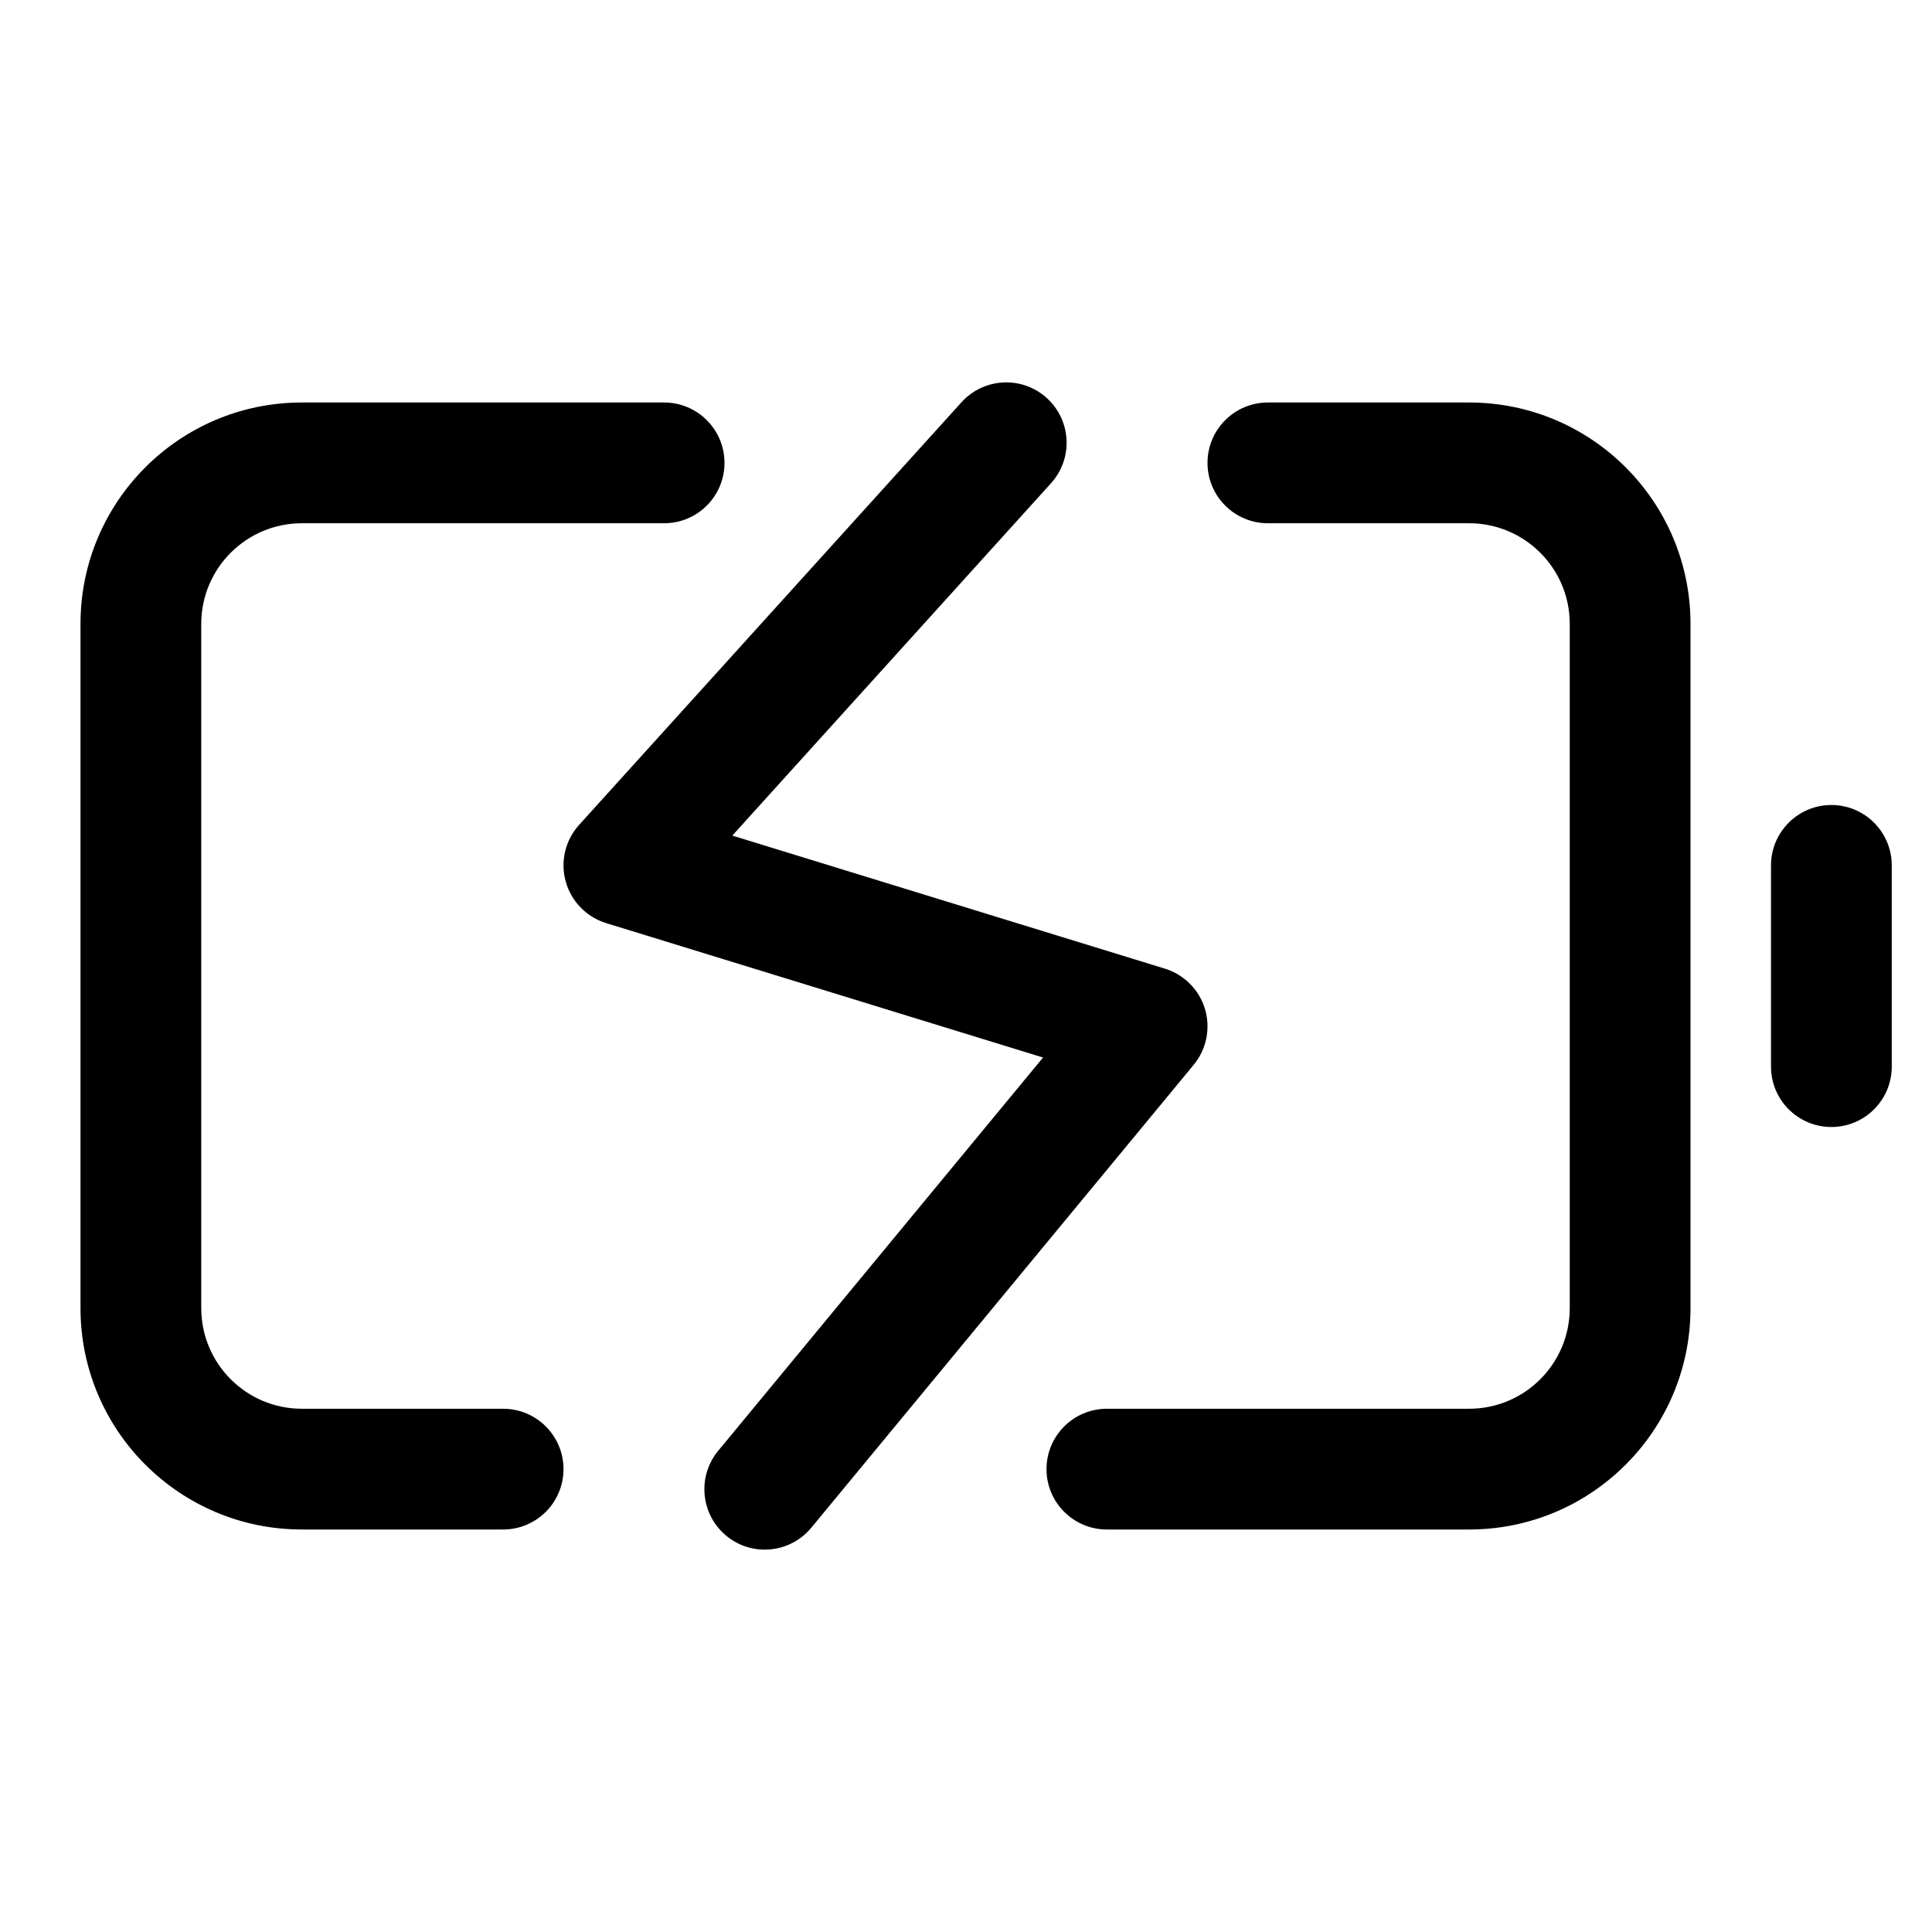 <svg width="24" height="24" viewBox="0 0 24 24" fill="none" xmlns="http://www.w3.org/2000/svg">
<g id="size=24">
<g id="Path">
<path d="M13.056 6.003C13.334 5.696 13.31 5.222 13.003 4.944C12.696 4.666 12.222 4.69 11.944 4.997L7.194 10.247C7.022 10.437 6.959 10.702 7.027 10.949C7.095 11.196 7.284 11.391 7.529 11.467L12.957 13.137L8.922 18.022C8.658 18.342 8.703 18.814 9.022 19.078C9.342 19.342 9.814 19.297 10.078 18.978L14.828 13.228C14.988 13.035 15.04 12.775 14.969 12.535C14.897 12.295 14.71 12.107 14.471 12.033L9.097 10.38L13.056 6.003Z" fill="#000001"/>
<path d="M3.75 6.5C3.06 6.5 2.5 7.06 2.5 7.75V16.25C2.5 16.94 3.06 17.5 3.75 17.5H6.25C6.664 17.5 7 17.836 7 18.25C7 18.664 6.664 19 6.25 19H3.75C2.231 19 1 17.769 1 16.25V7.75C1 6.231 2.231 5 3.75 5H8.25C8.664 5 9 5.336 9 5.75C9 6.164 8.664 6.5 8.25 6.5H3.75Z" fill="#000001"/>
<path d="M15 5.75C15 5.336 15.336 5 15.75 5H18.25C19.769 5 21 6.231 21 7.75V16.25C21 17.769 19.769 19 18.25 19H13.75C13.336 19 13 18.664 13 18.25C13 17.836 13.336 17.5 13.75 17.5H18.25C18.94 17.5 19.5 16.94 19.5 16.25V7.75C19.5 7.06 18.94 6.5 18.25 6.5H15.75C15.336 6.5 15 6.164 15 5.75Z" fill="#000001"/>
<path d="M22.75 10C23.164 10 23.5 10.336 23.5 10.75V13.25C23.5 13.664 23.164 14 22.75 14C22.336 14 22 13.664 22 13.25V10.75C22 10.336 22.336 10 22.75 10Z" fill="#000001"/>
</g>
</g>
</svg>
